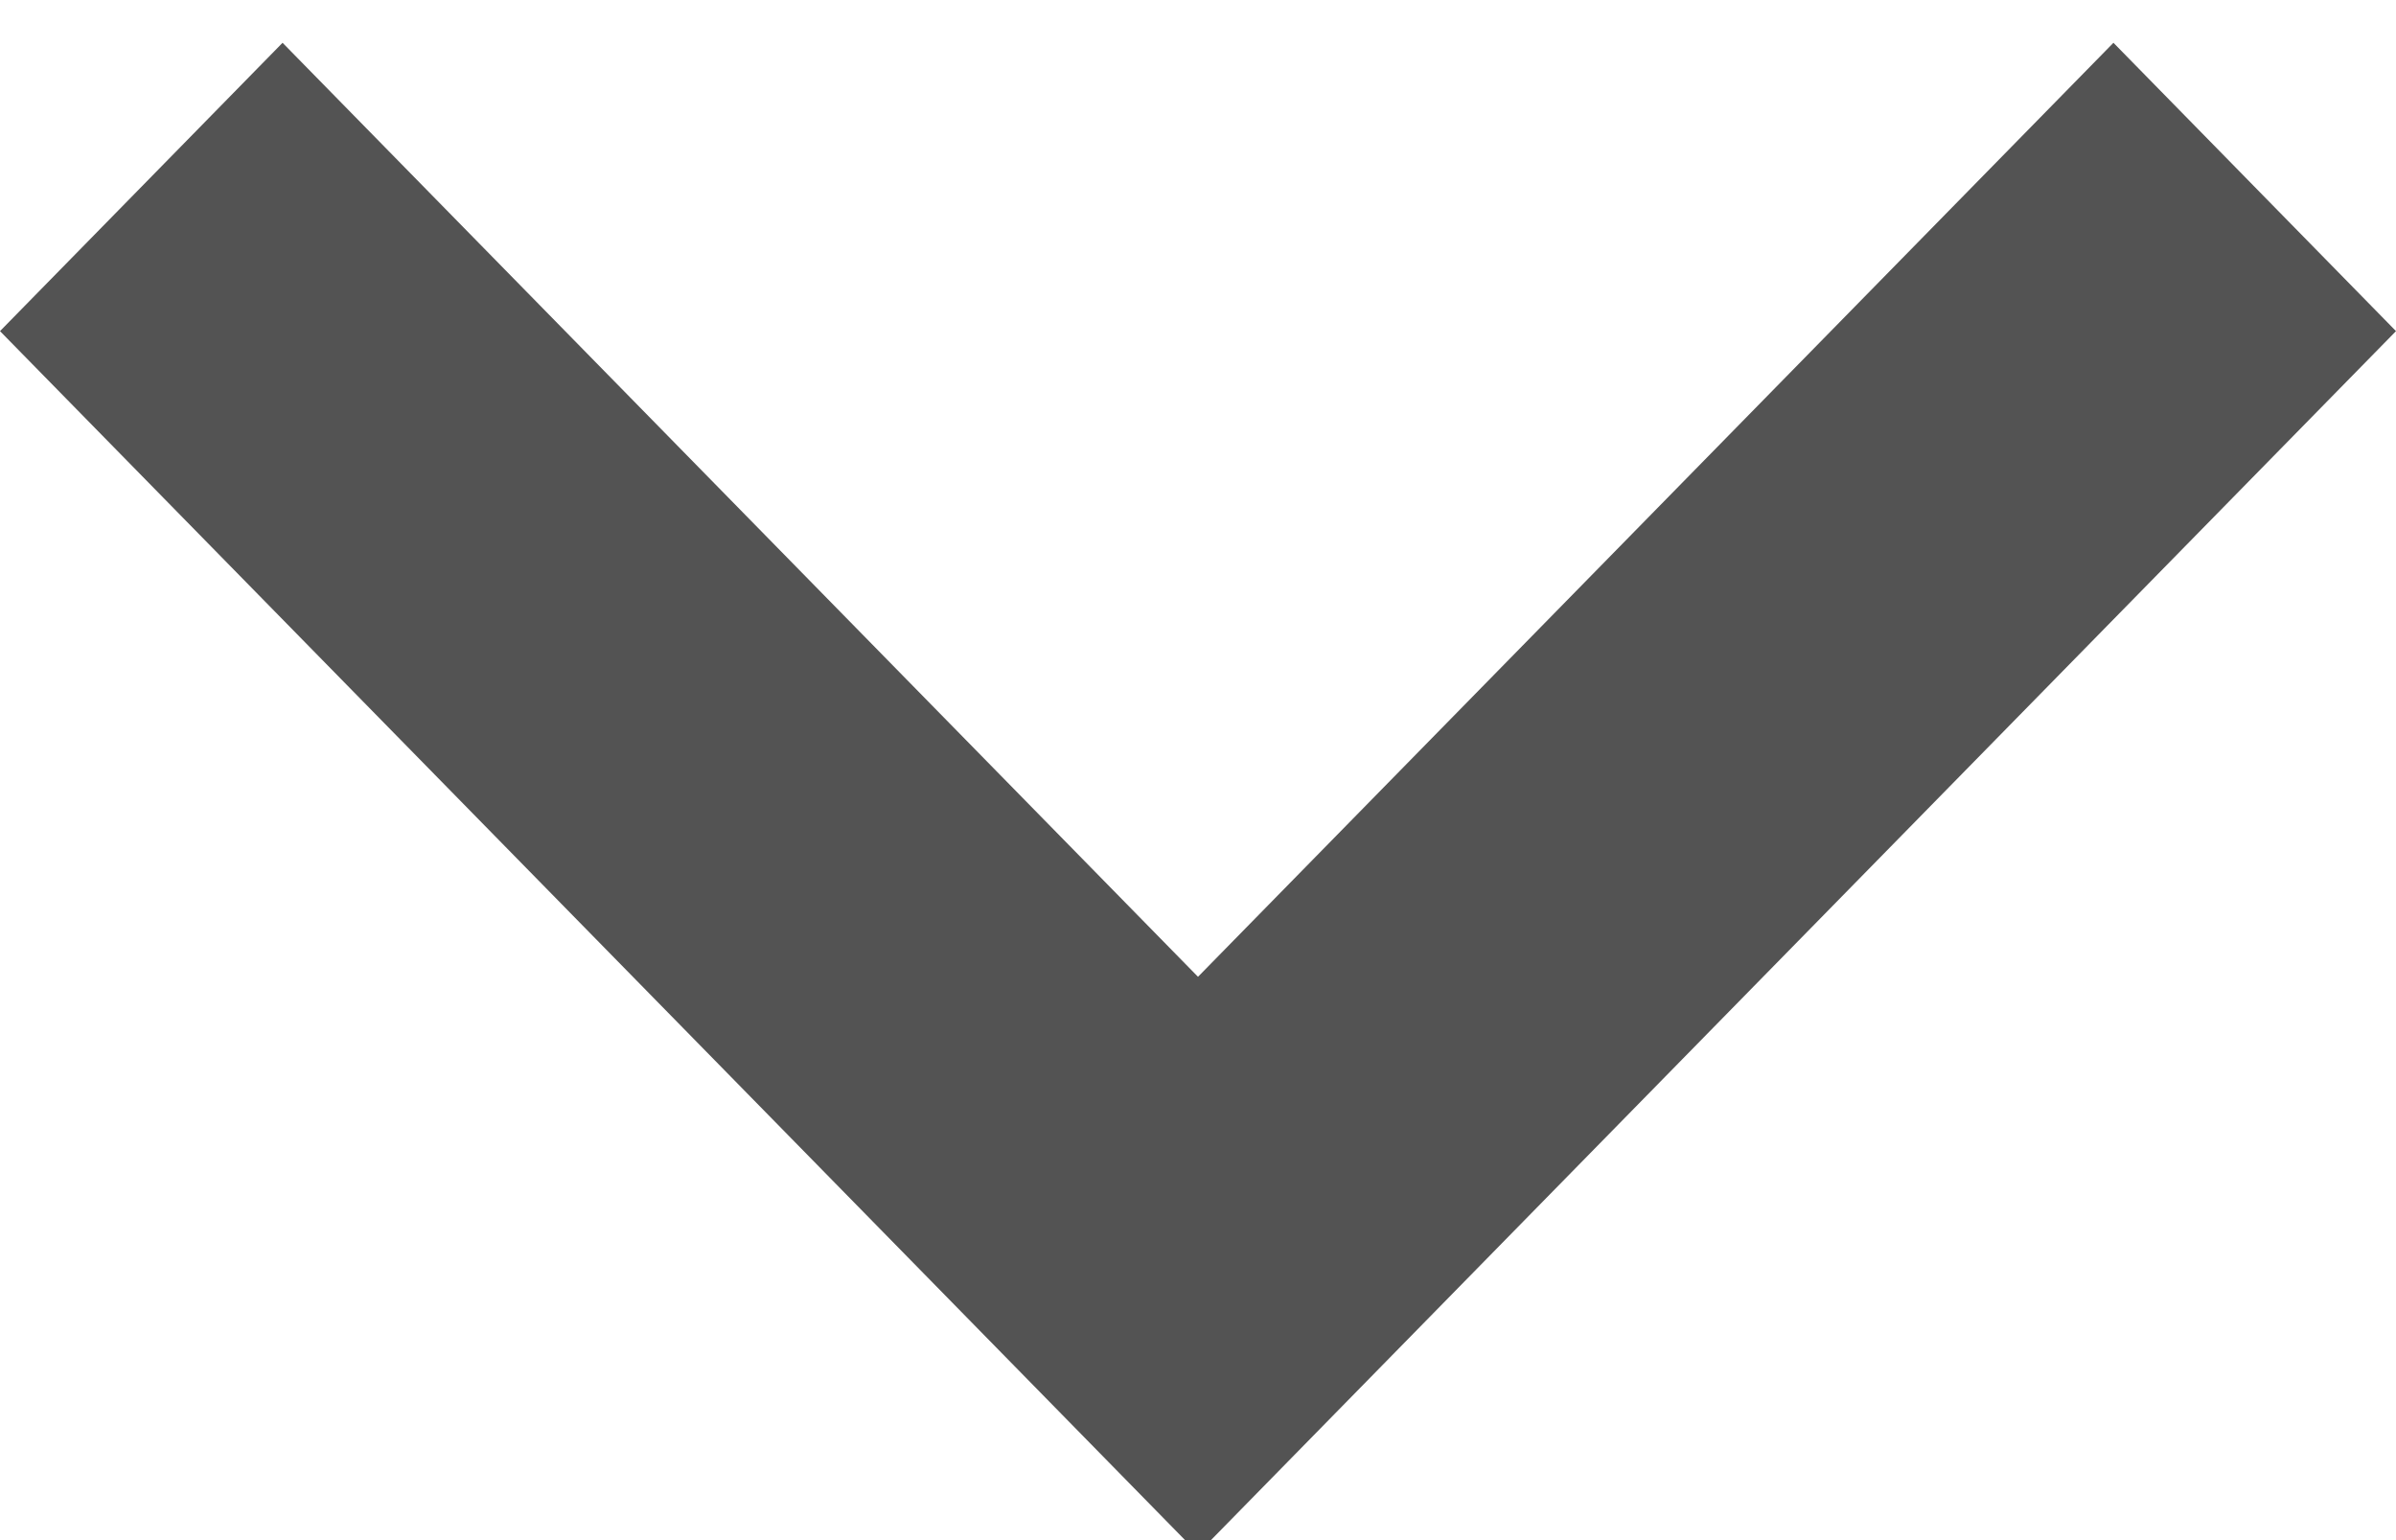 <?xml version="1.0" encoding="UTF-8"?>
<svg width="14px" height="9px" viewBox="0 0 14 9" version="1.1" xmlns="http://www.w3.org/2000/svg" xmlns:xlink="http://www.w3.org/1999/xlink">
    <!-- Generator: Sketch 43.2 (39069) - http://www.bohemiancoding.com/sketch -->
    <title>Down Arrow</title>
    <desc>Created with Sketch.</desc>
    <defs></defs>
    <g id="Symbols" stroke="none" stroke-width="1" fill="none" fill-rule="evenodd">
        <g id="Dropdown" transform="translate(-320, -22)" fill="#535353">
            <g id="Down-Arrow">
                <g transform="translate(320, 22)">
                    <g id="Shape">
                        <polygon points="1.651 0.25 7 5.708 12.349 0.25 14 1.935 7 9.077 0 1.935"></polygon>
                    </g>
                </g>
            </g>
        </g>
    </g>
</svg>